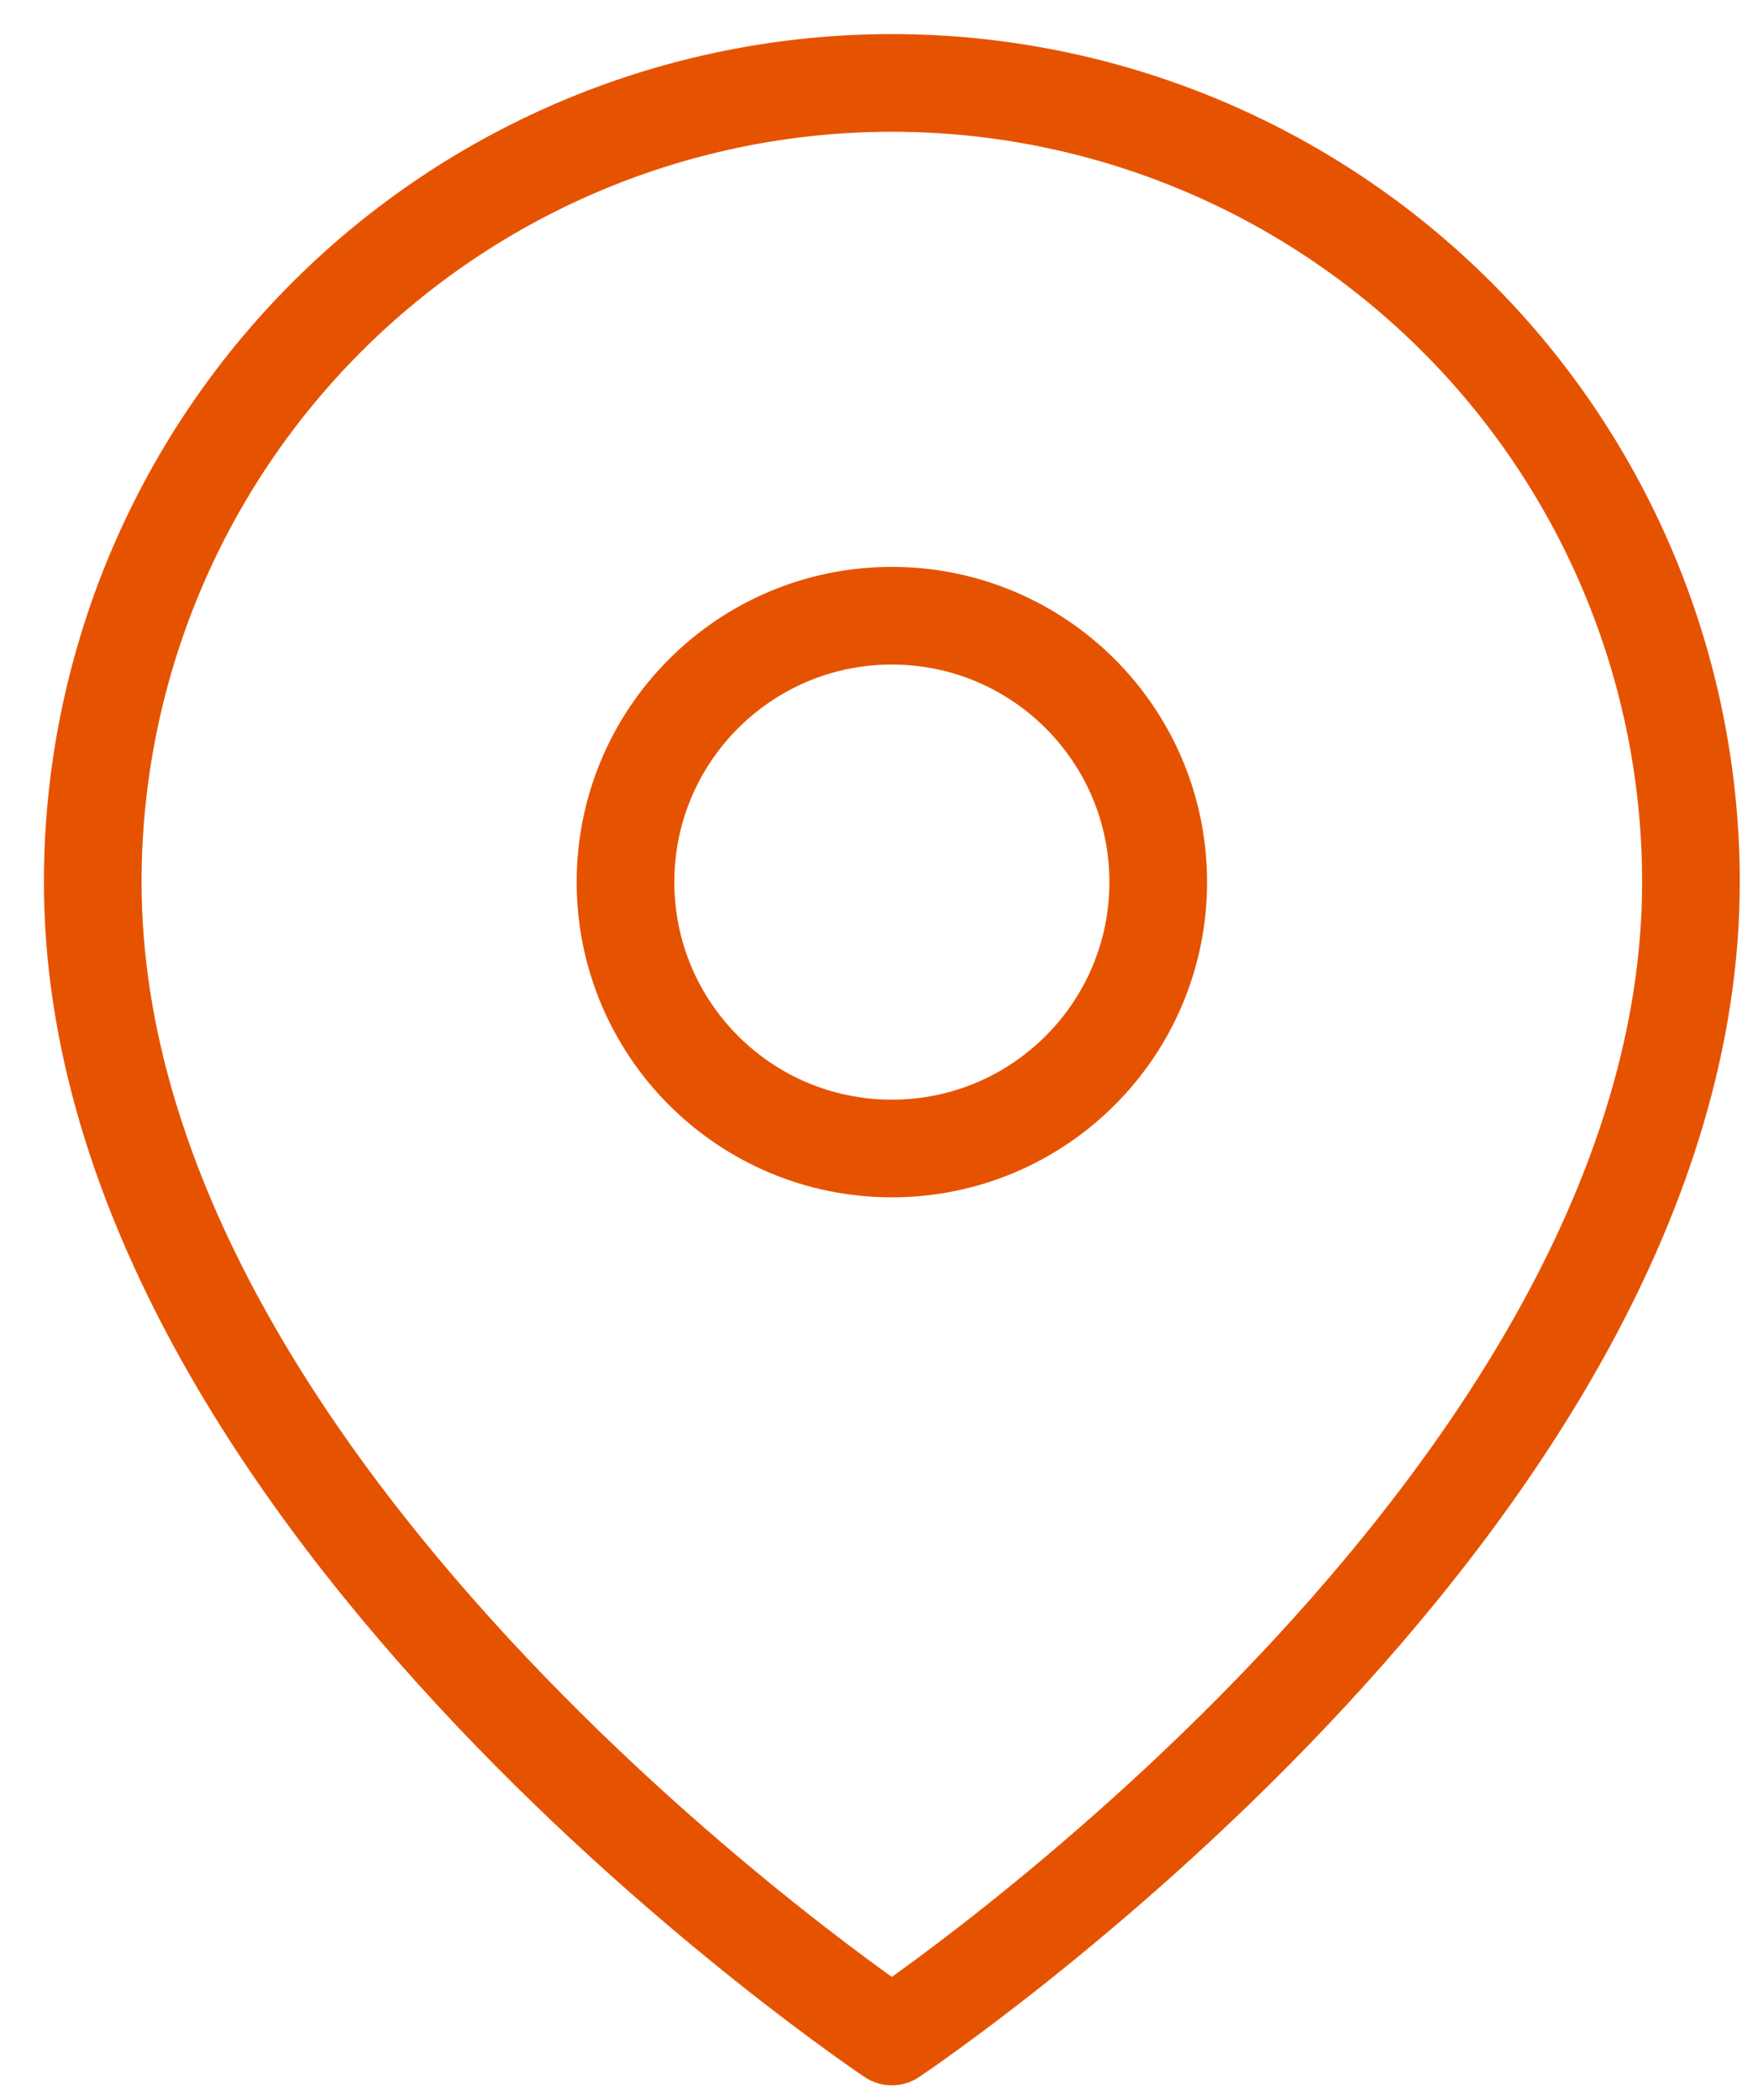 <svg width="36" height="43" viewBox="0 0 36 43" fill="none" xmlns="http://www.w3.org/2000/svg">
<path d="M34.627 18.061C34.627 30.789 18.263 41.698 18.263 41.698C18.263 41.698 1.899 30.789 1.899 18.061C1.899 13.722 3.623 9.559 6.692 6.491C9.761 3.422 13.923 1.698 18.263 1.698C22.603 1.698 26.765 3.422 29.834 6.491C32.903 9.559 34.627 13.722 34.627 18.061Z" stroke="#E65300" stroke-width="2" stroke-linecap="round" stroke-linejoin="round"/>
<path d="M18.263 23.516C21.276 23.516 23.718 21.074 23.718 18.061C23.718 15.049 21.276 12.607 18.263 12.607C15.251 12.607 12.809 15.049 12.809 18.061C12.809 21.074 15.251 23.516 18.263 23.516Z" stroke="#E65300" stroke-width="2" stroke-linecap="round" stroke-linejoin="round"/>
</svg>
